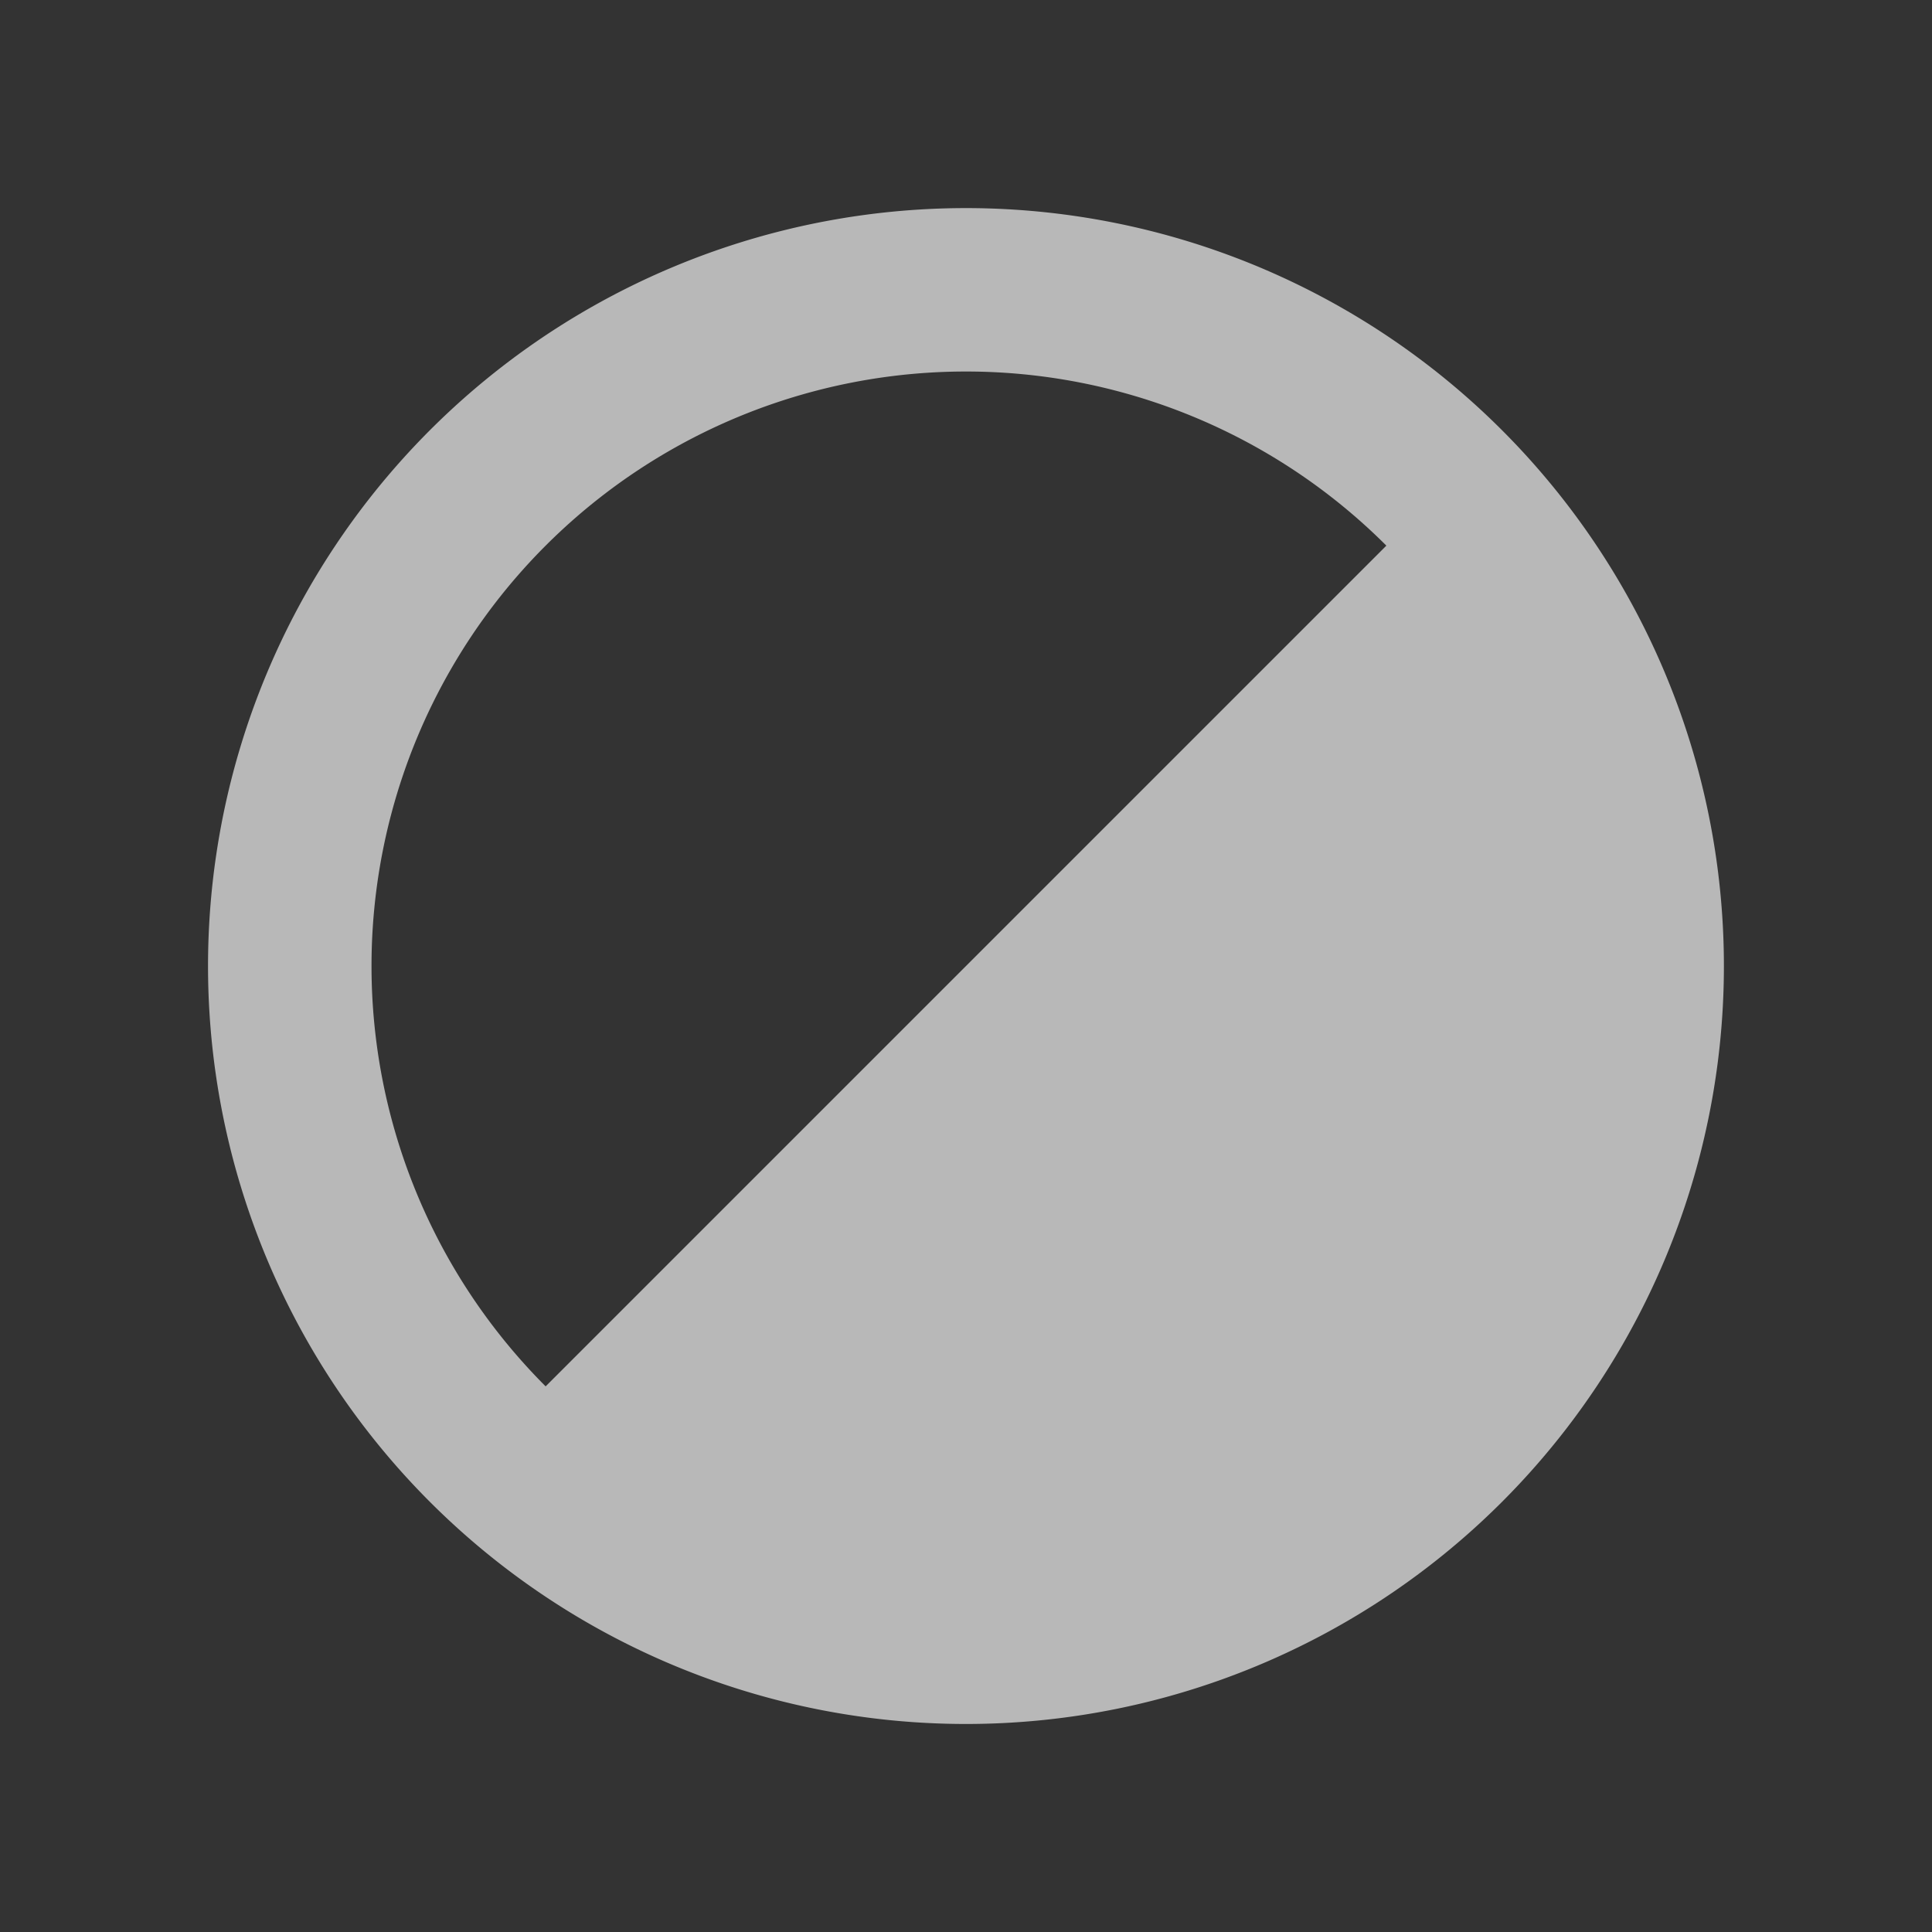 <svg id="S_SwitchAdjustment_Xs_N_D_2x" data-name="S_SwitchAdjustment_Xs_N_D@2x" xmlns="http://www.w3.org/2000/svg" width="26" height="26" viewBox="0 0 26 26">
  <rect x="0" y="0" width="26" height="26" fill="#333333" stroke="none"/>
  <defs>
    <style>
      .fill {
        fill: #fff;
        fill-rule: evenodd;
        opacity: 0.65;
      }

      
    </style>
  </defs>
  <title>S_SwitchAdjustment_Xs_N_D@2x</title>
  <path class="fill" d="M20.212,5.788a10.2,10.2,0,1,0,0,14.425A10.2,10.2,0,0,0,20.212,5.788ZM7.343,7.343a8,8,0,0,1,11.314,0L7.343,18.657A8,8,0,0,1,7.343,7.343Z"/>
  </svg>